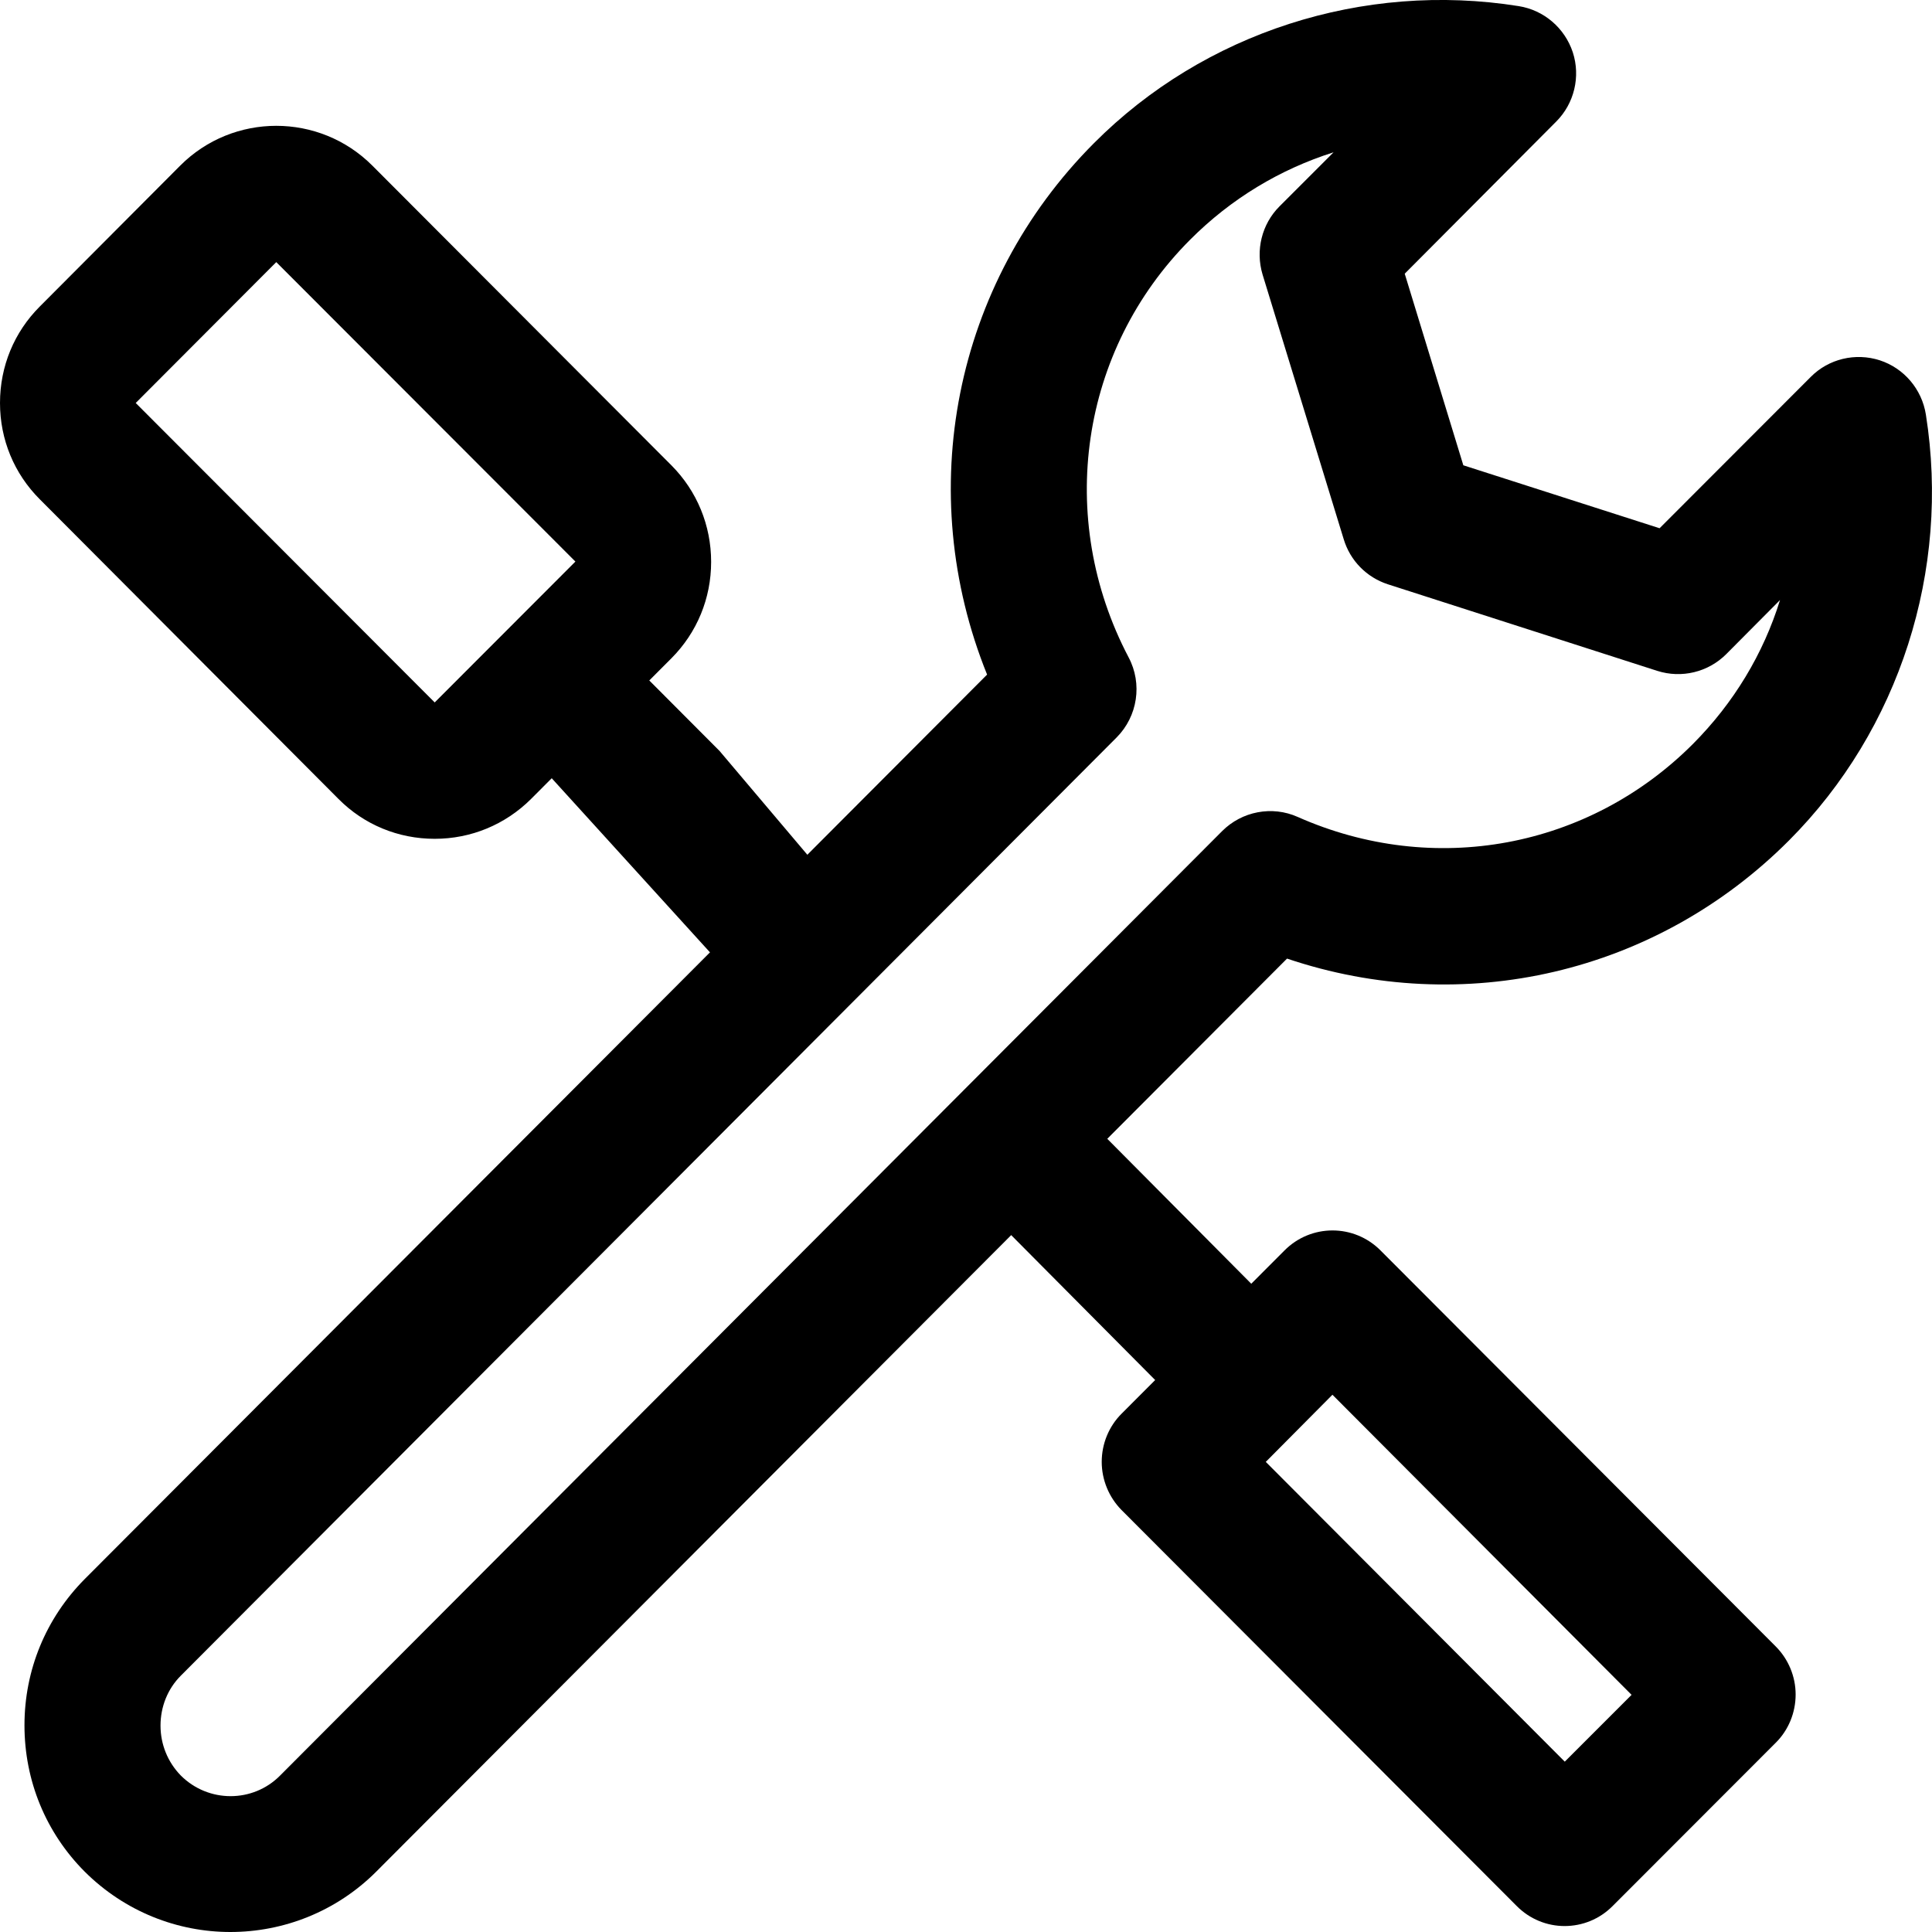 <?xml version="1.0" encoding="UTF-8"?>
<svg width="12px" height="12px" viewBox="0 0 12 12" version="1.1" xmlns="http://www.w3.org/2000/svg" xmlns:xlink="http://www.w3.org/1999/xlink">
    <title>token管理</title>
    <g id="darshboard" stroke="none" stroke-width="1" fill="none" fill-rule="evenodd">
        <g id="token管理" transform="translate(0, 0)" fill="#000000" fill-rule="nonzero">
            <path d="M1.431,12 C1.103,12 0.776,11.874 0.526,11.625 C0.285,11.383 0.152,11.061 0.152,10.716 C0.152,10.373 0.285,10.051 0.526,9.808 L6.131,4.19 C5.673,3.056 5.922,1.764 6.795,0.889 C7.479,0.202 8.467,-0.116 9.433,0.038 C9.59,0.063 9.719,0.174 9.769,0.325 C9.818,0.476 9.778,0.643 9.666,0.755 L8.725,1.7 L9.089,2.89 L10.308,3.281 L11.247,2.341 C11.358,2.229 11.524,2.189 11.676,2.238 C11.826,2.287 11.937,2.417 11.962,2.575 C12.115,3.543 11.798,4.532 11.112,5.22 C10.286,6.048 9.088,6.323 7.994,5.954 L2.337,11.625 C2.088,11.874 1.76,12 1.431,12 Z M8.283,0.946 C7.951,1.051 7.646,1.234 7.392,1.489 C6.708,2.174 6.555,3.217 7.01,4.083 C7.097,4.247 7.066,4.449 6.936,4.58 L1.123,10.408 C1.042,10.489 0.997,10.6 0.997,10.718 C0.997,10.835 1.042,10.945 1.123,11.028 C1.294,11.199 1.571,11.199 1.74,11.028 L7.591,5.162 C7.714,5.039 7.901,5.003 8.06,5.074 C8.905,5.449 9.867,5.27 10.515,4.621 C10.769,4.366 10.953,4.06 11.056,3.727 L10.722,4.063 C10.61,4.175 10.445,4.215 10.294,4.167 L8.62,3.629 C8.488,3.586 8.386,3.482 8.346,3.349 L7.842,1.705 C7.797,1.555 7.837,1.392 7.947,1.282 L8.283,0.946 Z M10.844,4.964 L10.874,4.964 L10.844,4.964 Z M2.7,5.21 C2.473,5.21 2.261,5.122 2.103,4.963 L0.247,3.101 C0.088,2.942 0,2.73 0,2.503 C0,2.275 0.088,2.063 0.247,1.904 L1.119,1.029 C1.448,0.699 1.984,0.699 2.313,1.029 L4.171,2.891 C4.329,3.05 4.417,3.263 4.417,3.49 C4.417,3.717 4.329,3.929 4.171,4.088 L3.298,4.963 C3.138,5.122 2.926,5.21 2.7,5.21 L2.7,5.21 Z M2.7,4.365 L2.401,4.664 L2.7,4.365 Z M1.716,1.628 L0.843,2.503 L2.7,4.363 L3.574,3.488 L1.716,1.628 L1.716,1.628 Z" id="形状"></path>
            <path d="M4.785,6.05 C4.677,6.05 4.677,6.201 4.595,6.119 L3.238,4.626 C3.073,4.461 3.073,4.194 3.238,4.028 C3.403,3.862 3.67,3.862 3.835,4.028 L4.469,4.664 L5.193,5.52 C5.358,5.686 5.358,5.953 5.193,6.119 C5.11,6.201 4.893,6.05 4.785,6.05 L4.785,6.05 Z M9.718,11.963 C9.61,11.963 9.502,11.921 9.42,11.838 L6.966,9.379 C6.888,9.3 6.843,9.192 6.843,9.08 C6.843,8.968 6.887,8.86 6.966,8.781 L7.978,7.767 C8.143,7.601 8.41,7.601 8.575,7.767 L11.029,10.226 C11.108,10.305 11.153,10.413 11.153,10.525 C11.153,10.637 11.109,10.746 11.029,10.825 L10.017,11.838 C9.935,11.921 9.827,11.963 9.718,11.963 Z M7.862,9.08 L9.719,10.942 L10.134,10.527 L8.276,8.663 L7.862,9.08 Z" id="形状"></path>
            <path d="M7.67,8.894 C7.562,8.894 7.454,8.853 7.372,8.77 L6.151,7.541 C5.986,7.375 5.986,7.108 6.151,6.943 C6.316,6.777 6.583,6.777 6.748,6.943 L7.969,8.172 C8.134,8.337 8.134,8.604 7.969,8.77 C7.886,8.853 7.778,8.894 7.67,8.894 Z" id="路径"></path>
        </g>
    </g>
</svg>